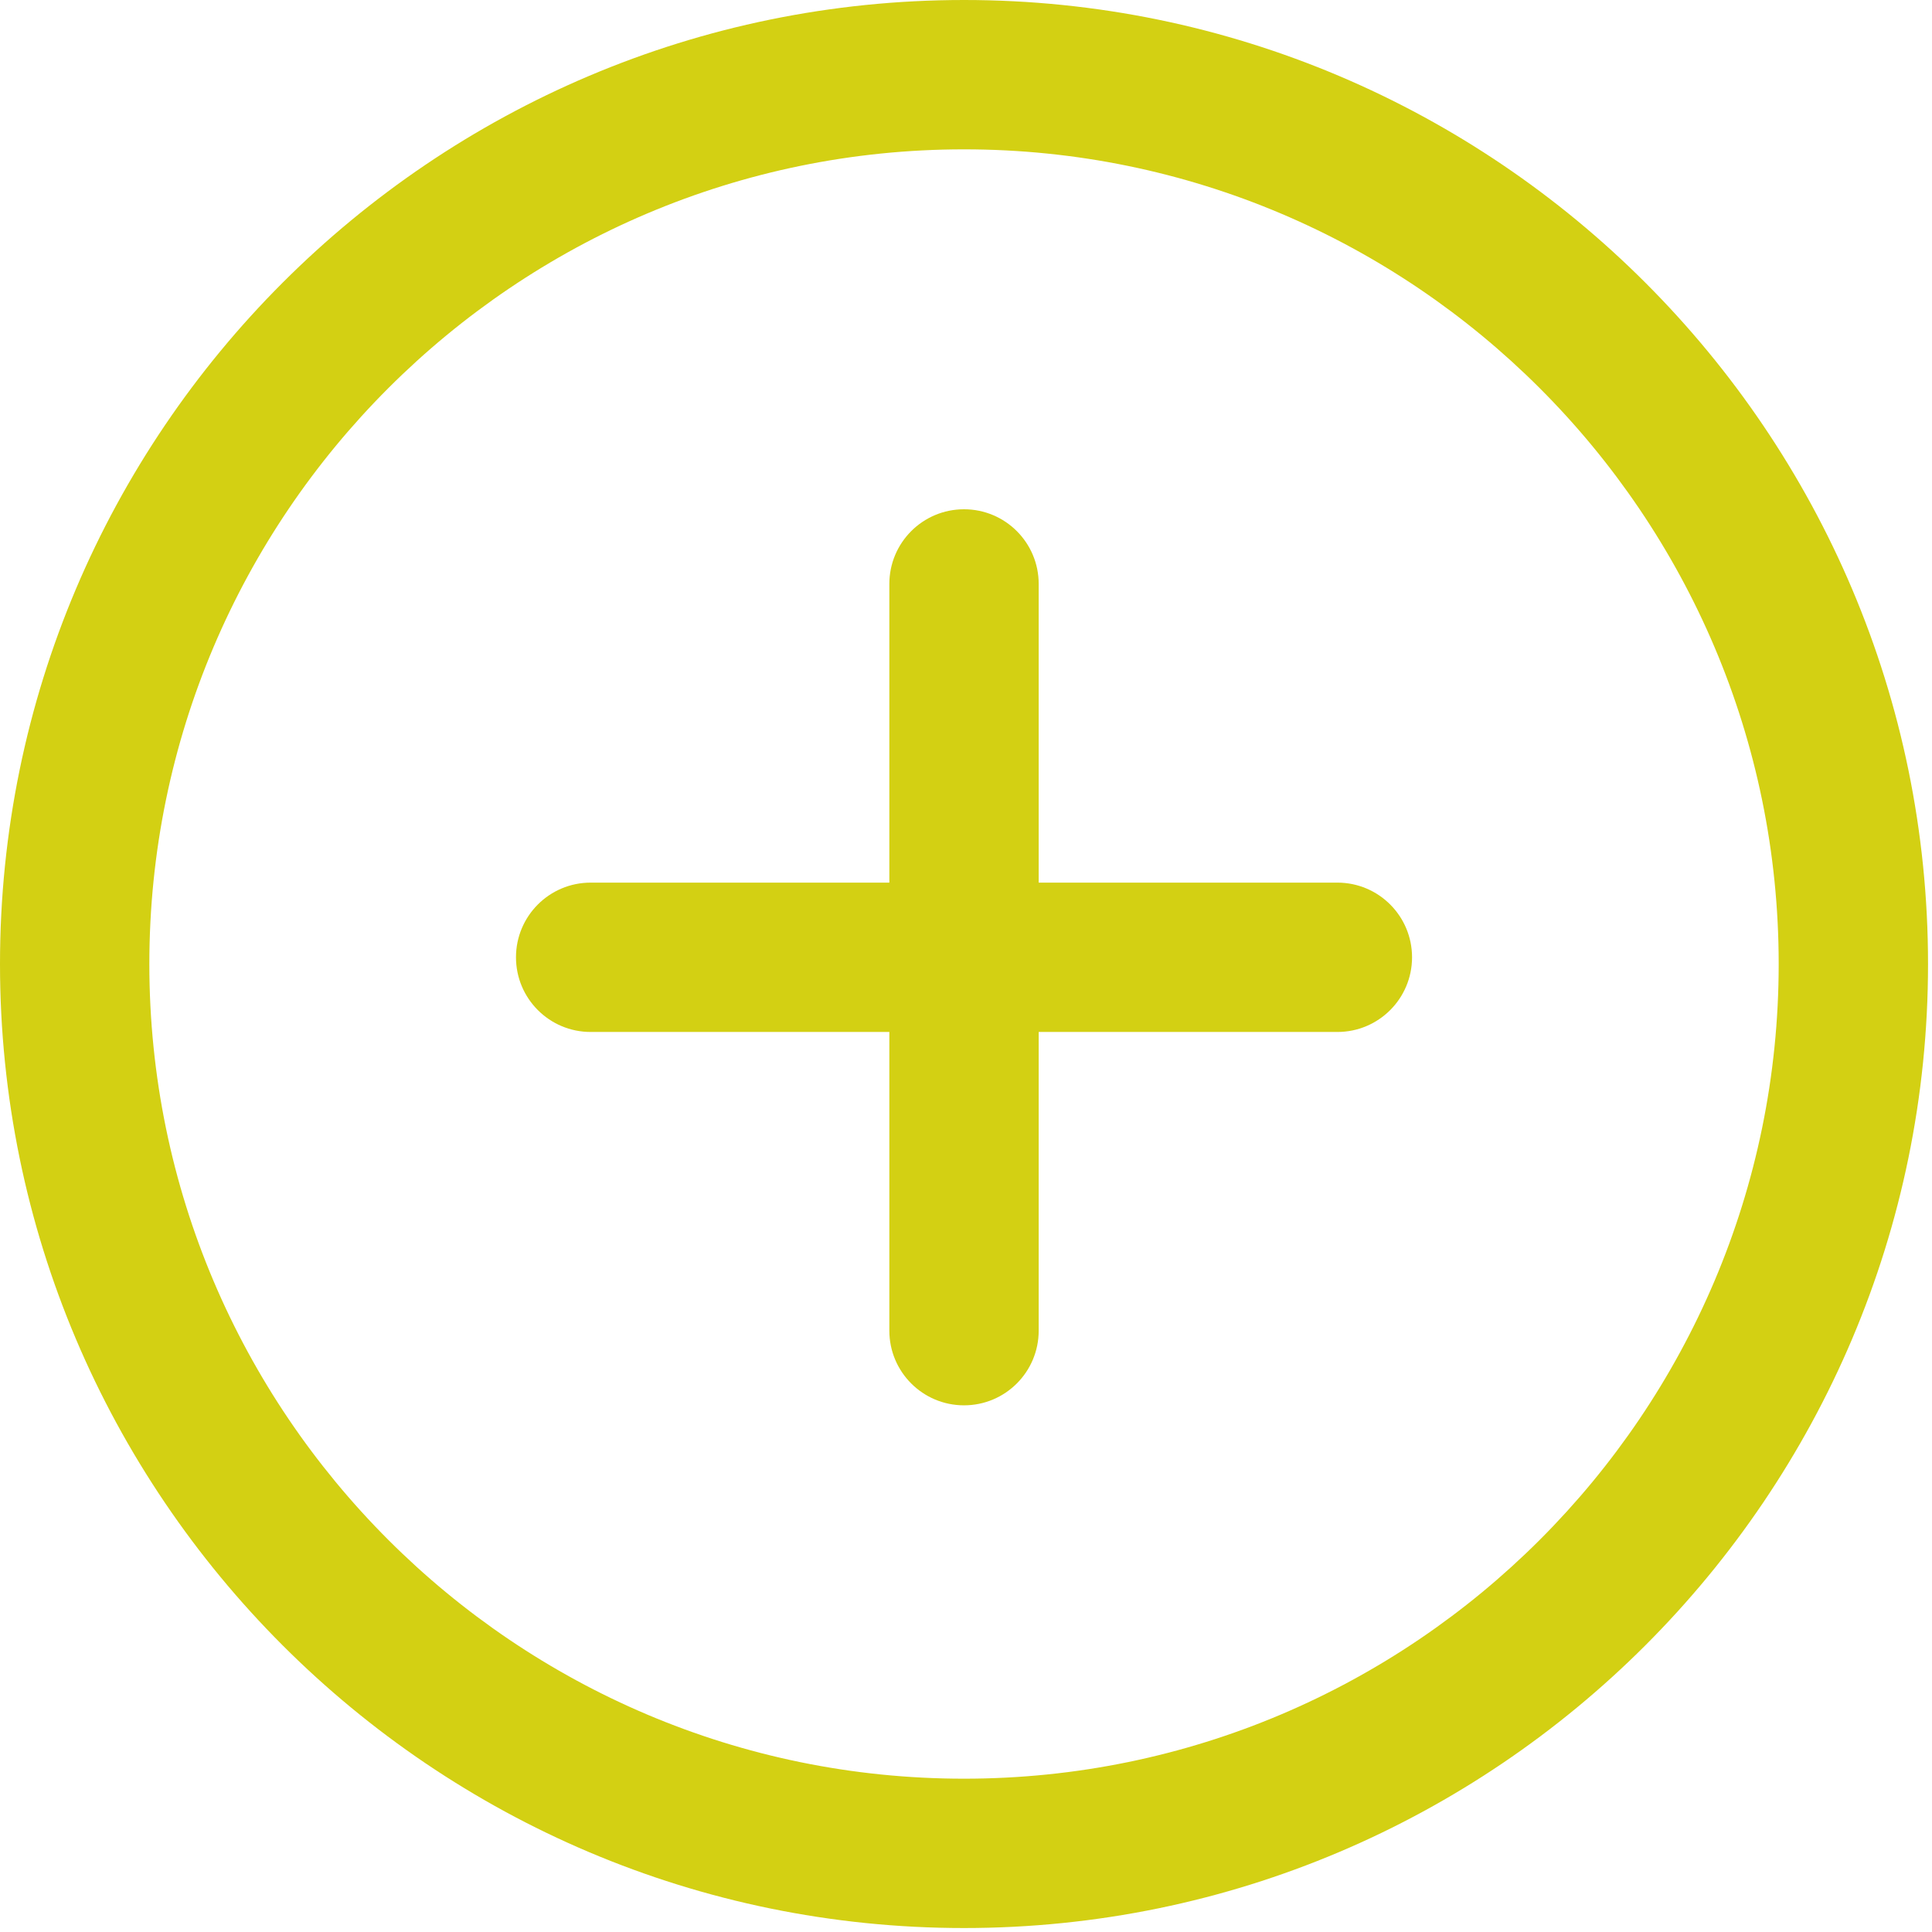 <?xml version="1.0" encoding="UTF-8" standalone="no"?><!DOCTYPE svg PUBLIC "-//W3C//DTD SVG 1.1//EN" "http://www.w3.org/Graphics/SVG/1.1/DTD/svg11.dtd"><svg width="100%" height="100%" viewBox="0 0 323 323" version="1.1" xmlns="http://www.w3.org/2000/svg" xmlns:xlink="http://www.w3.org/1999/xlink" xml:space="preserve" xmlns:serif="http://www.serif.com/" style="fill-rule:evenodd;clip-rule:evenodd;stroke-linejoin:round;stroke-miterlimit:2;"><g><path d="M161.168,0c-88.873,0 -161.168,72.295 -161.168,161.168c0,88.874 72.295,161.169 161.168,161.169c88.874,-0 161.169,-72.308 161.169,-161.169c-0,-88.861 -72.295,-161.168 -161.169,-161.168Zm0,297.369c-75.091,-0 -136.2,-61.097 -136.2,-136.201c-0,-75.104 61.109,-136.2 136.2,-136.2c75.091,-0 136.201,61.096 136.201,136.2c-0,75.104 -61.097,136.201 -136.201,136.201Z" style="fill:#d3d013;fill-rule:nonzero;"/></g><g><path d="M223.588,147.561l-49.935,-0l-0,-49.936c-0,-6.891 -5.581,-12.484 -12.485,-12.484c-6.904,-0 -12.484,5.593 -12.484,12.484l0,49.936l-49.936,-0c-6.903,-0 -12.484,5.593 -12.484,12.484c0,6.891 5.581,12.484 12.484,12.484l49.936,0l0,49.936c0,6.891 5.58,12.484 12.484,12.484c6.904,0 12.485,-5.593 12.485,-12.484l-0,-49.936l49.935,0c6.904,0 12.484,-5.593 12.484,-12.484c0,-6.891 -5.58,-12.484 -12.484,-12.484Z" style="fill:#d3d013;fill-rule:nonzero;"/></g></svg>